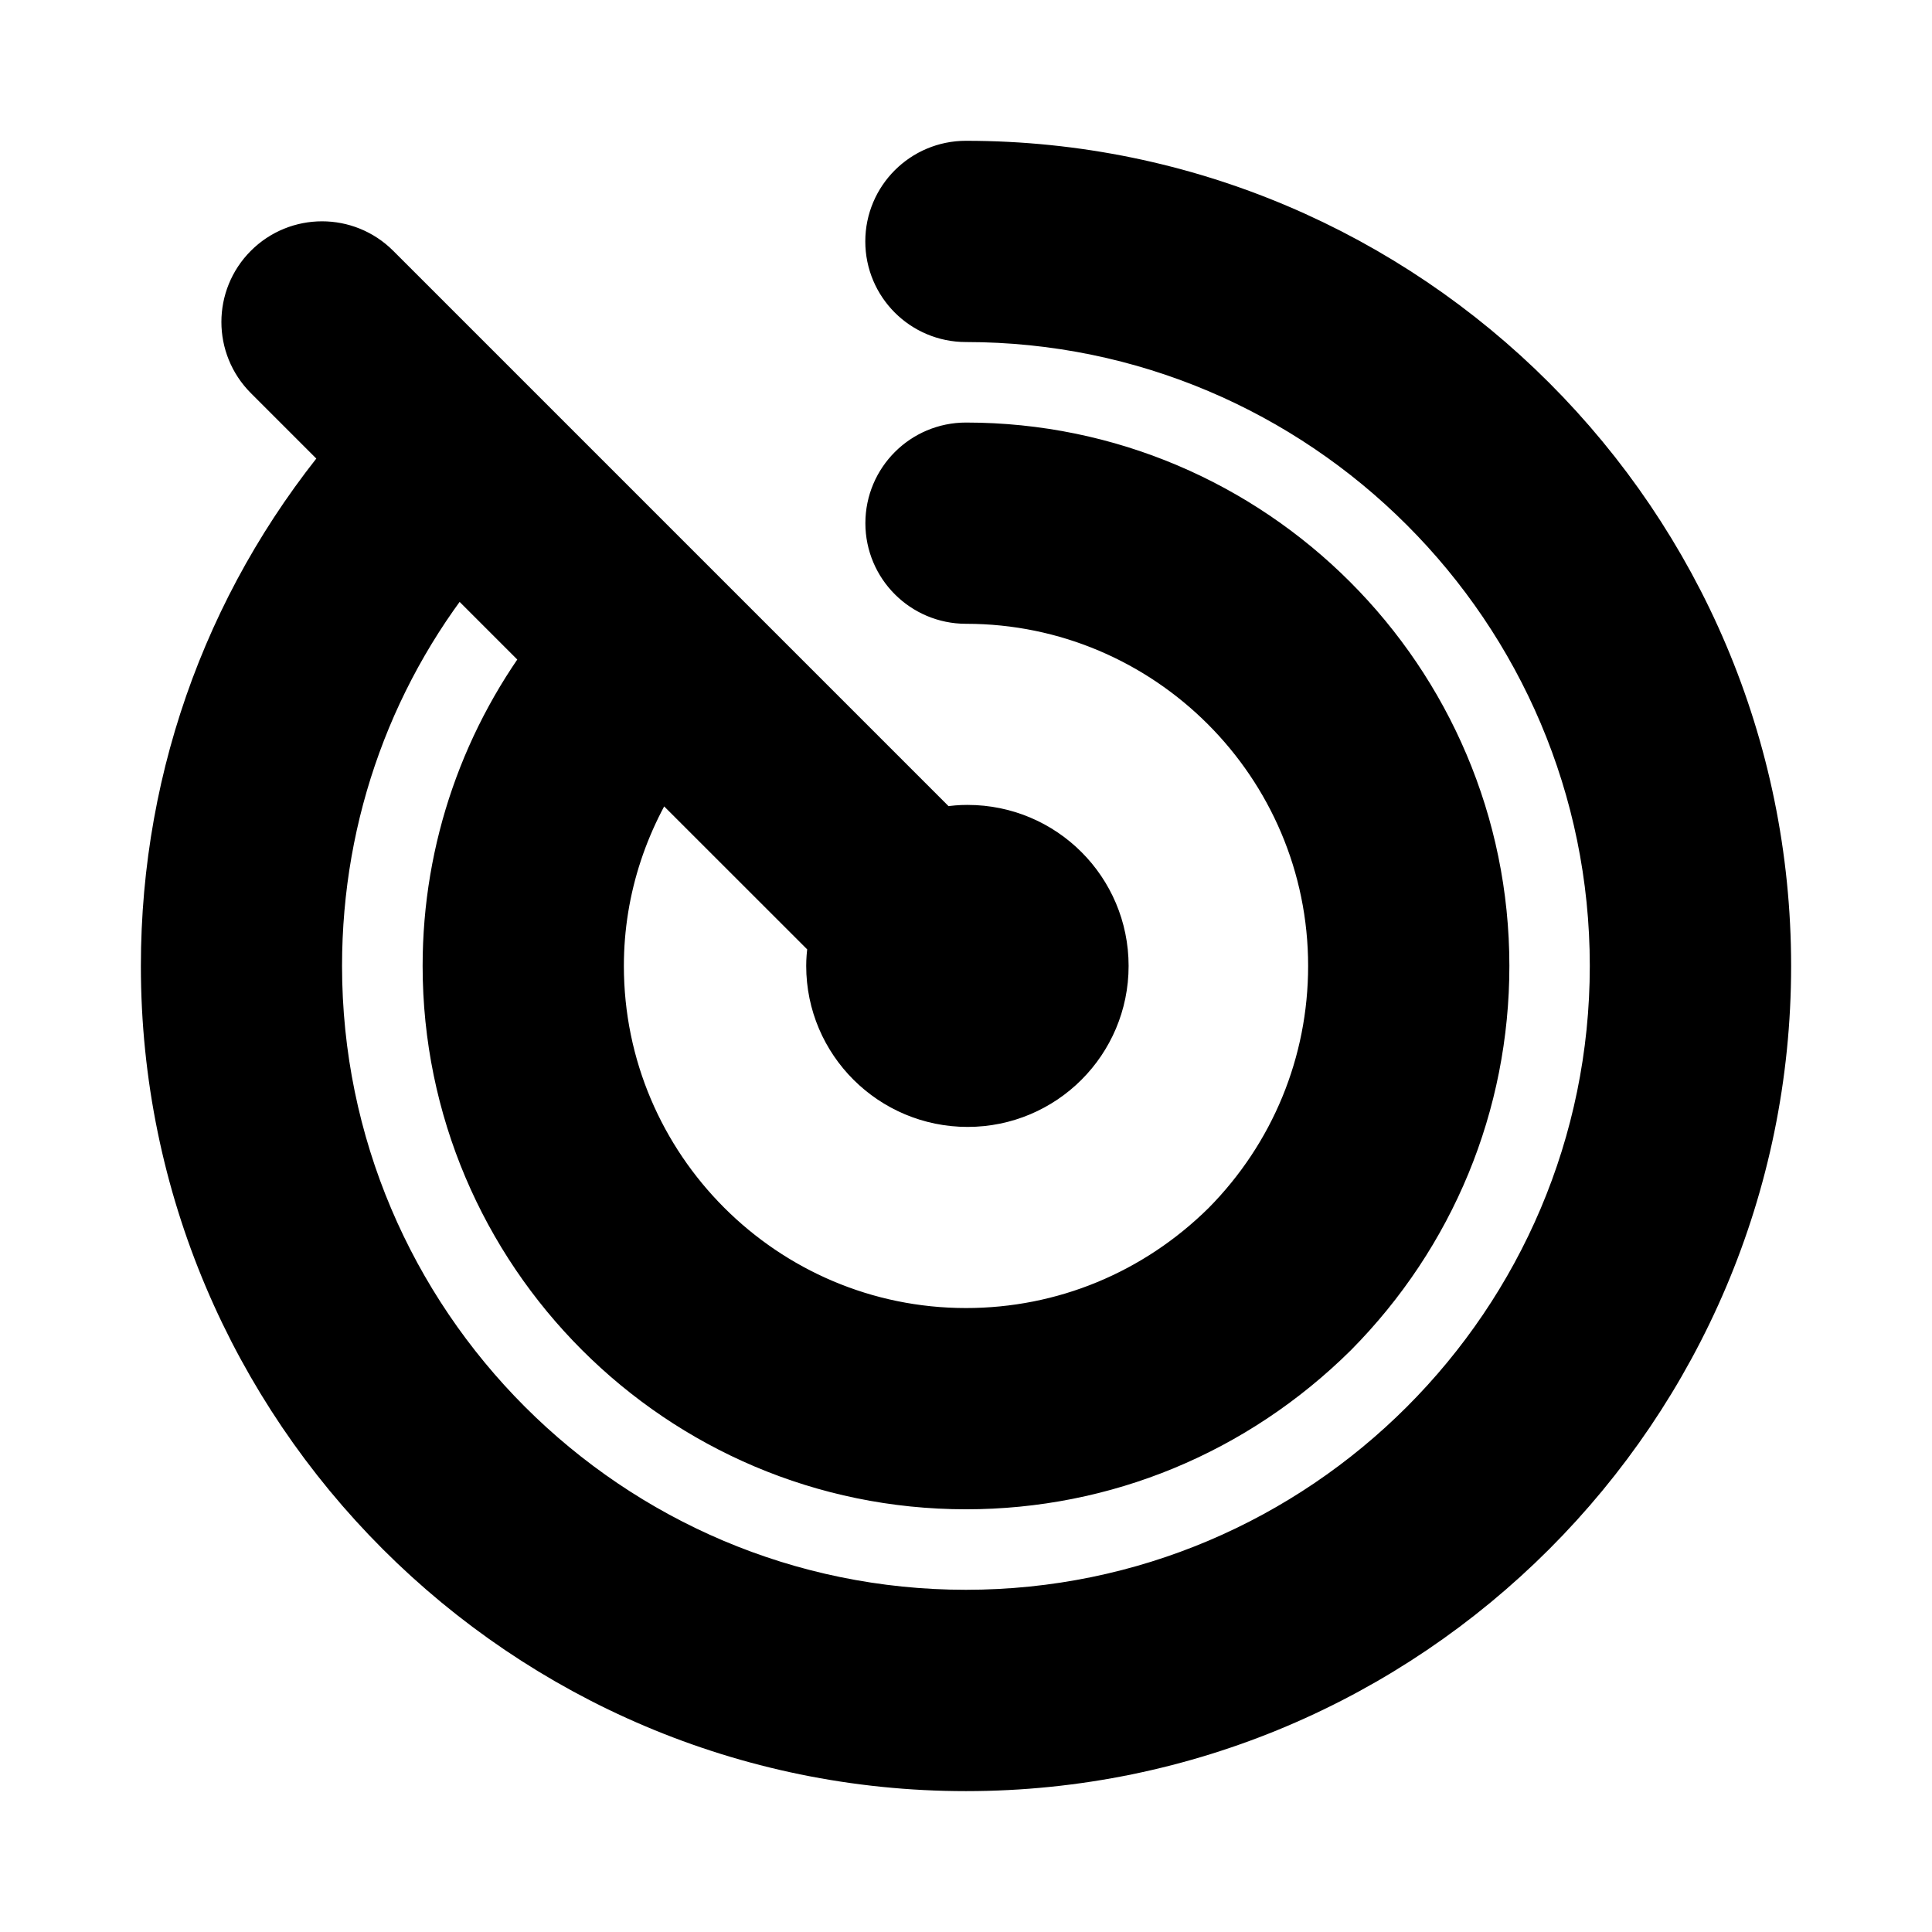 <svg viewBox="0 0 24 24" fill="currentColor" stroke="currentColor" xmlns="http://www.w3.org/2000/svg">
<path d="M21.75 12C21.75 17.376 17.376 21.75 12 21.75C6.624 21.75 2.25 17.376 2.25 12C2.25 9.643 3.085 7.424 4.604 5.664L3.47 4.53C3.177 4.237 3.177 3.762 3.47 3.469C3.763 3.176 4.238 3.176 4.531 3.469L6.172 5.11C6.172 5.11 6.173 5.11 6.173 5.111C6.173 5.112 6.173 5.112 6.174 5.112L11.619 10.557C11.744 10.523 11.874 10.499 12.01 10.499H12.02C12.849 10.499 13.52 11.17 13.52 11.999C13.52 12.828 12.849 13.499 12.02 13.499C11.191 13.499 10.515 12.828 10.515 11.999C10.515 11.87 10.536 11.746 10.567 11.626L8.16 9.22C7.577 10.03 7.25 10.988 7.25 11.999C7.25 14.618 9.381 16.749 12 16.749C13.265 16.749 14.46 16.256 15.367 15.36C16.257 14.46 16.75 13.264 16.75 11.999C16.75 9.38 14.619 7.249 12 7.249C11.586 7.249 11.25 6.913 11.25 6.499C11.25 6.085 11.586 5.749 12 5.749C15.446 5.749 18.25 8.553 18.25 11.999C18.25 13.662 17.603 15.232 16.427 16.42C15.233 17.601 13.662 18.249 12 18.249C8.554 18.249 5.75 15.445 5.75 11.999C5.75 10.587 6.221 9.244 7.082 8.142L5.664 6.724C4.426 8.197 3.749 10.043 3.749 11.999C3.749 16.548 7.45 20.249 11.999 20.249C16.548 20.249 20.249 16.548 20.249 11.999C20.249 7.45 16.548 3.749 11.999 3.749C11.585 3.749 11.249 3.413 11.249 2.999C11.249 2.585 11.585 2.249 11.999 2.249C17.376 2.25 21.75 6.624 21.75 12Z" />
</svg>
